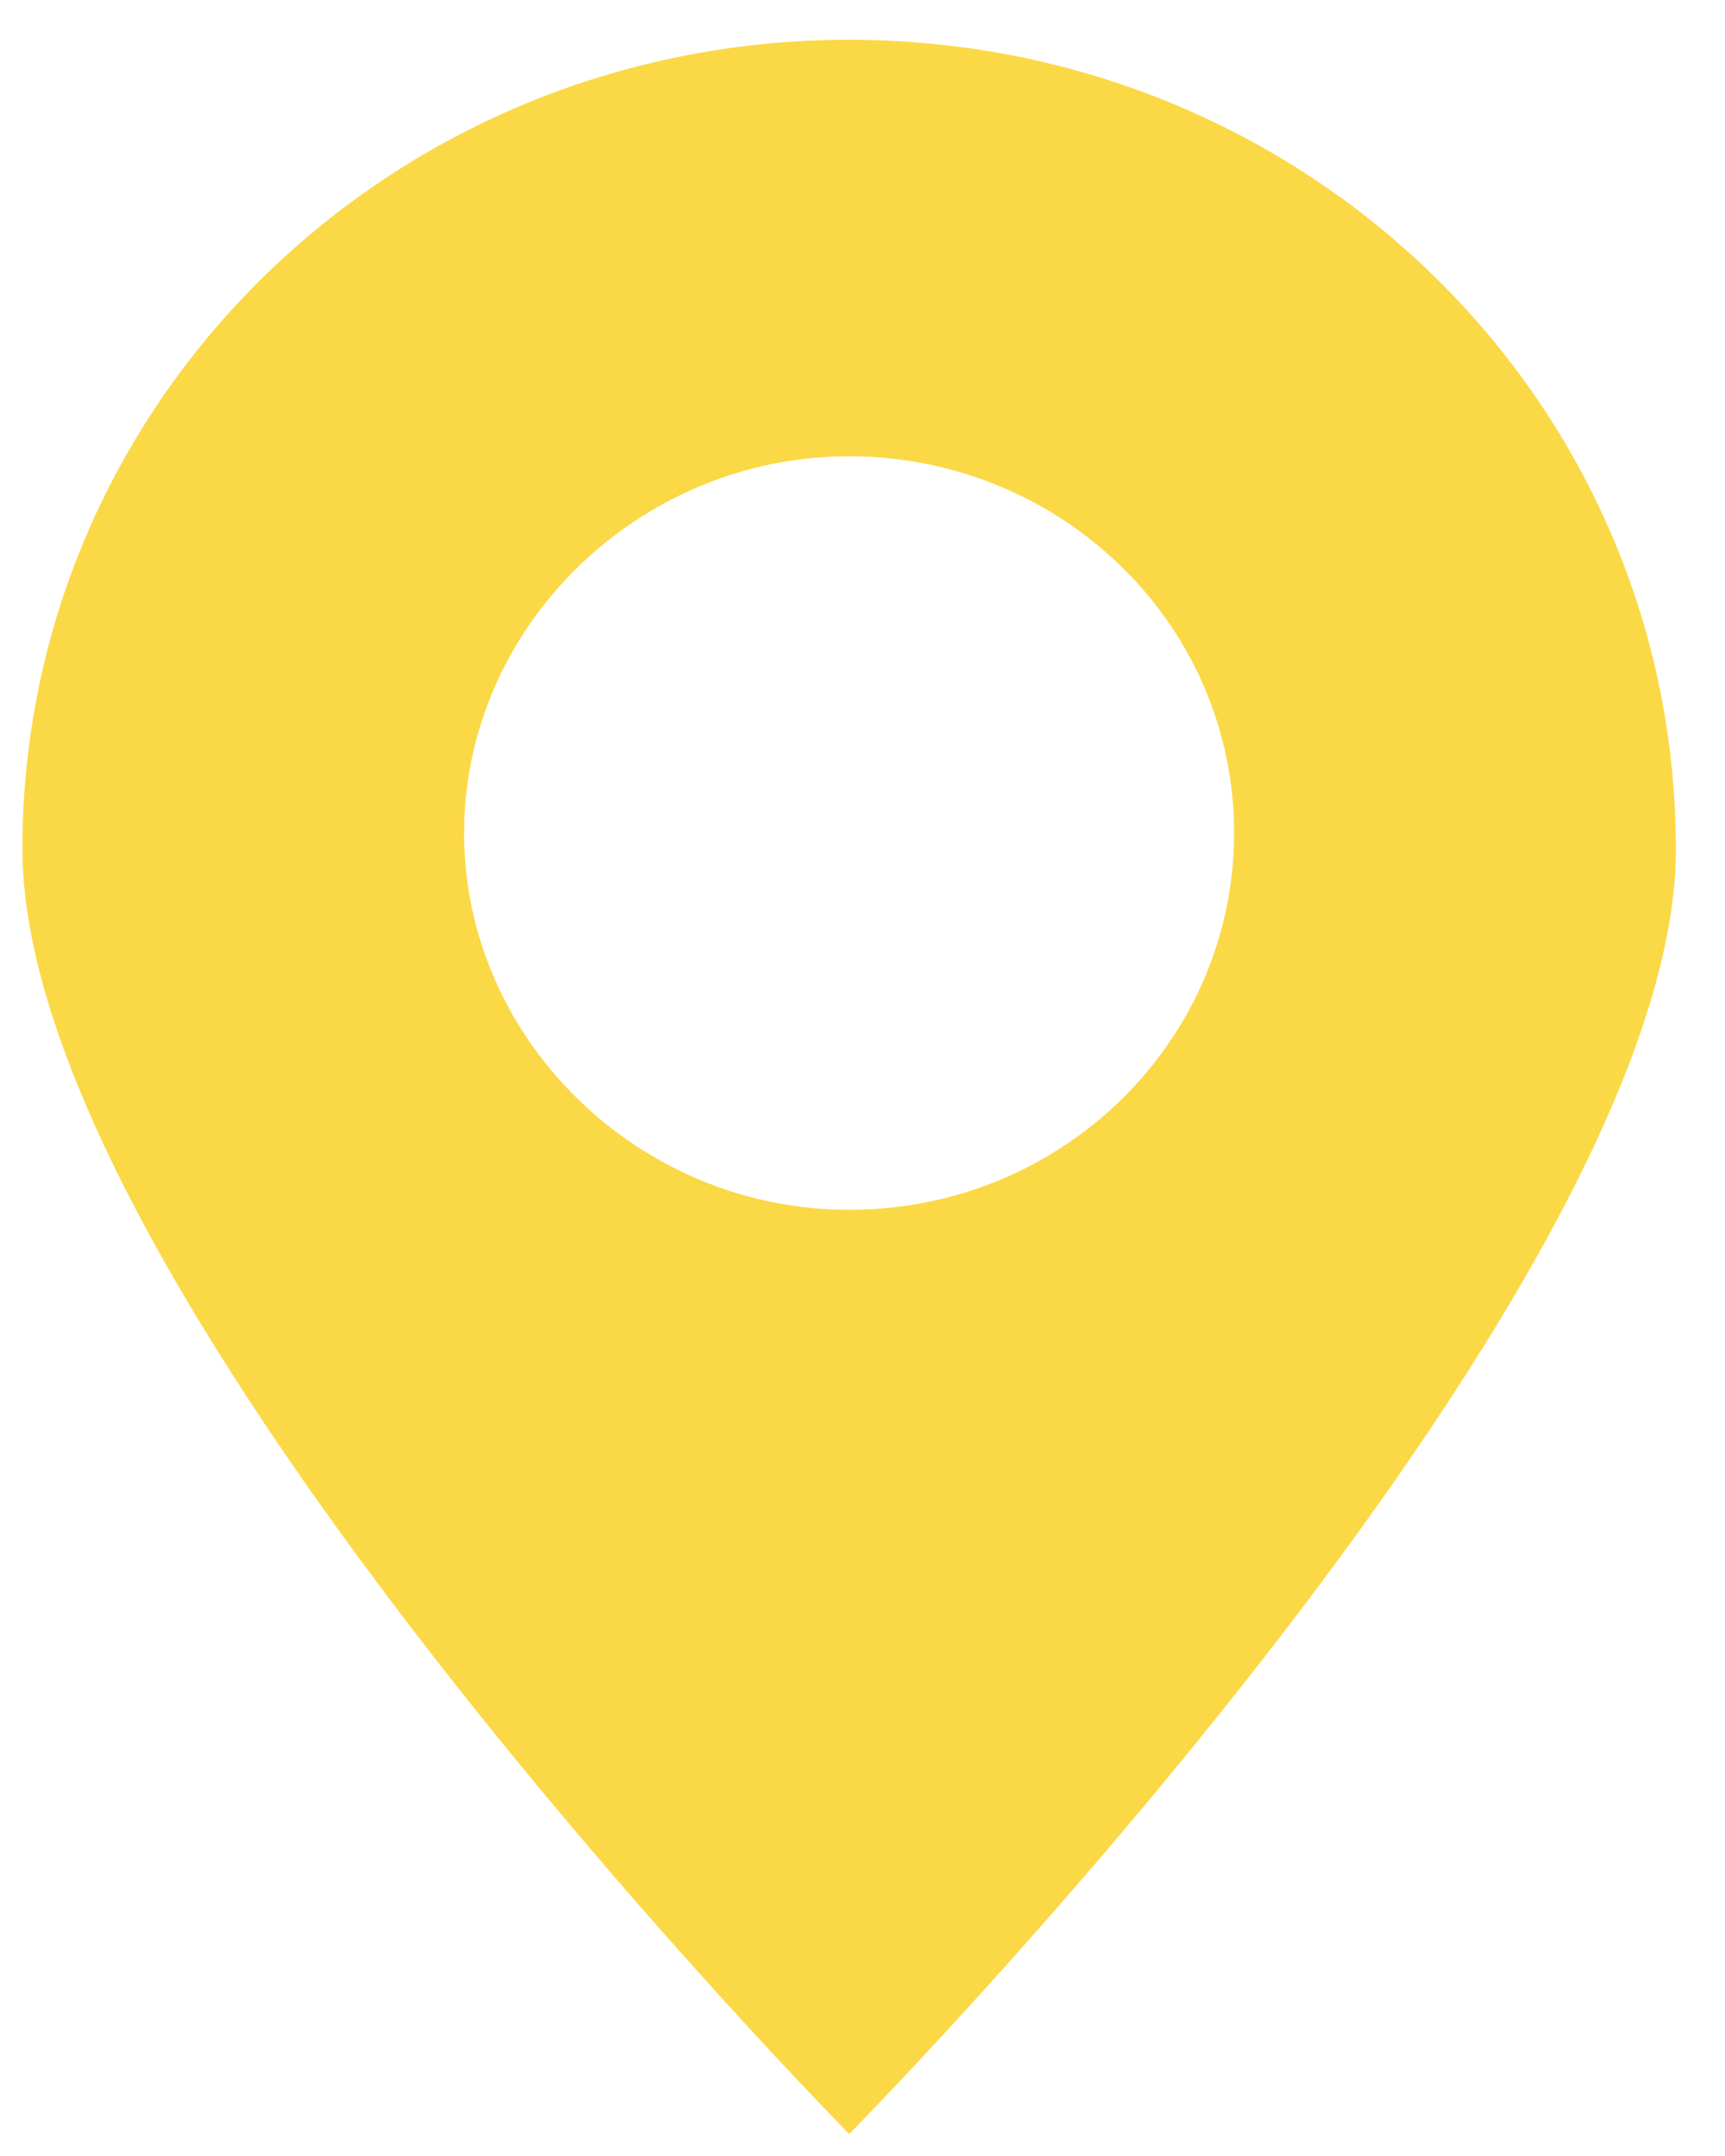 <svg width="28" height="35" fill="none" xmlns="http://www.w3.org/2000/svg"><path d="M27.202 13.781c0-7.275-5.986-13.135-13.42-13.135C6.35.646.364 6.506.364 13.781c0 7.276 13.42 20.861 13.42 20.861s13.419-13.585 13.419-20.86zm-19.669-.257c0-3.348 2.829-6.117 6.25-6.117 3.42 0 6.249 2.704 6.249 6.117 0 3.348-2.763 6.116-6.25 6.116-3.42 0-6.249-2.768-6.249-6.116z" fill="#FBD846"/></svg>